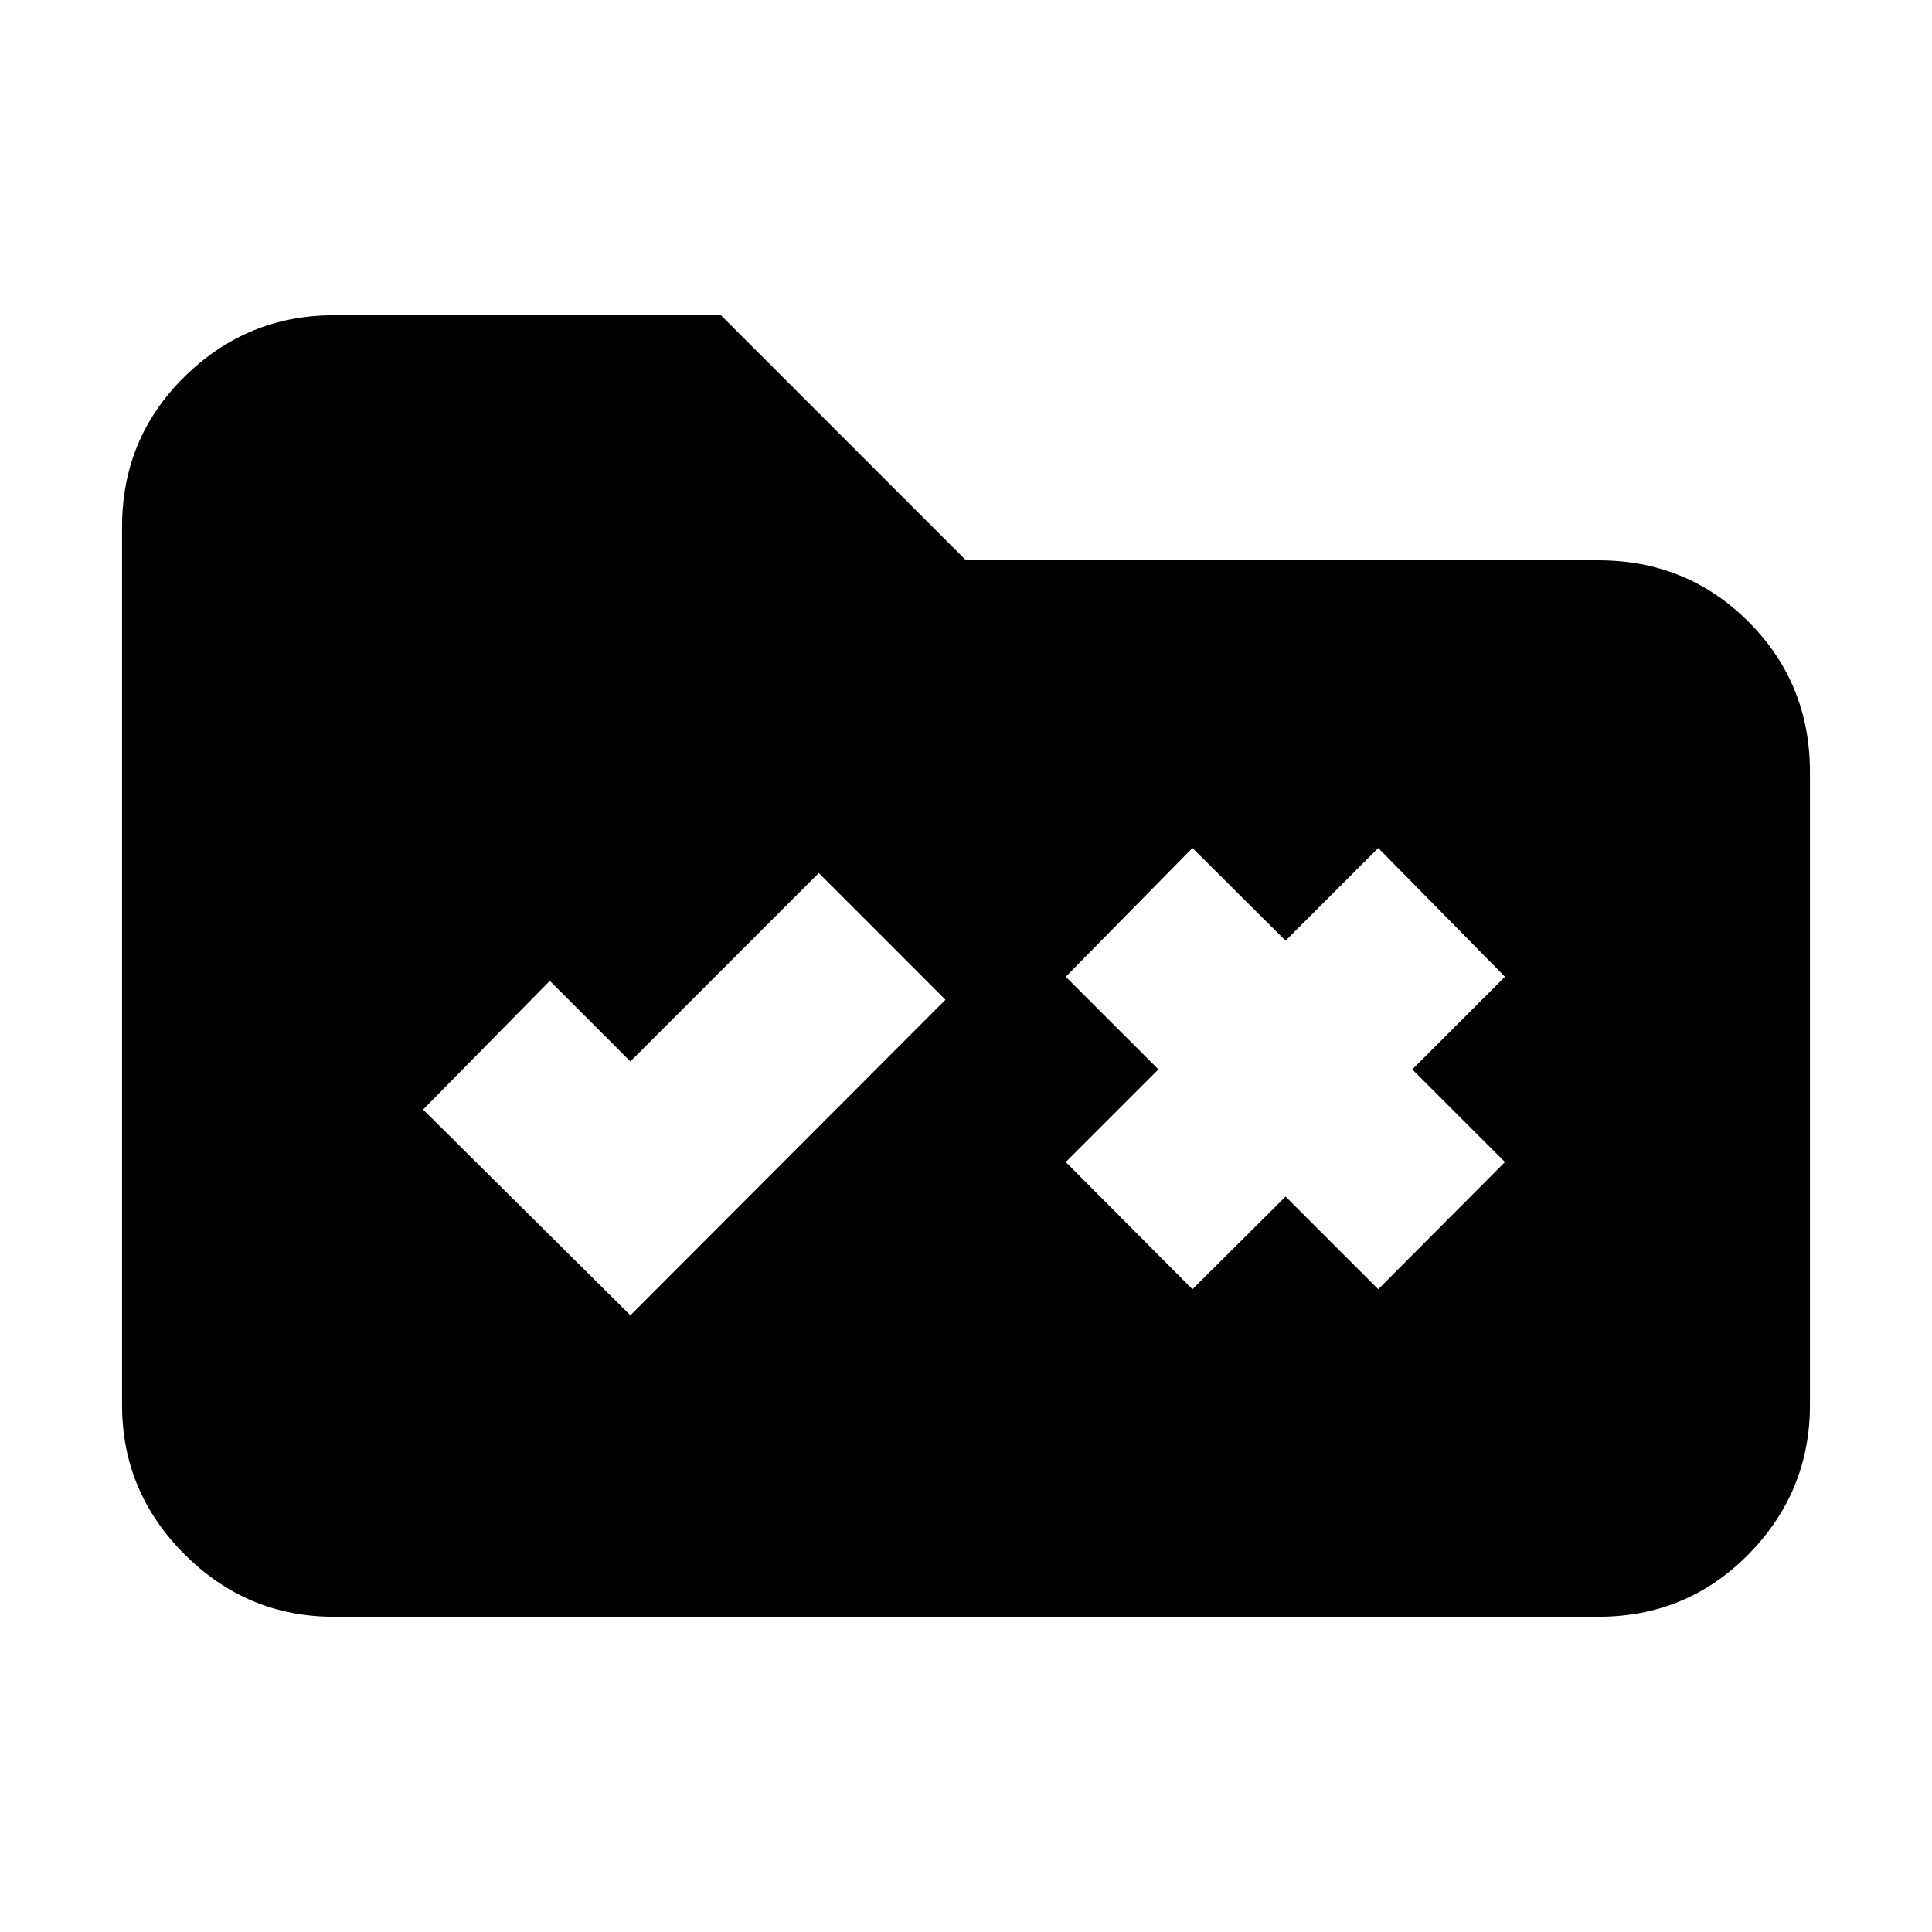 <svg xmlns="http://www.w3.org/2000/svg" height="20" viewBox="0 -960 960 960" width="20"><path d="M165.83-156.65q-43.11 0-74.15-31.03-31.03-31.04-31.03-74.15v-436.34q0-44.11 31.03-74.65 31.04-30.53 74.15-30.53h192.41L480-681.59h314.17q44.11 0 74.65 30.54 30.53 30.53 30.53 74.64v314.58q0 43.11-30.53 74.15-30.54 31.03-74.65 31.03H165.83Zm147.41-149.78L469.8-463.24l-62.95-62.96-93.61 93.61-40.04-40.04-62.96 63.96 103 102.24Zm279.28-12.96 46.28-46.04 46.05 46.04 62.95-63.2-46.04-46.04 46.04-46.04-62.95-63.96-46.05 46.04-46.28-46.04-62.95 63.96 46.04 46.04-46.04 46.04 62.95 63.2Z"/></svg>